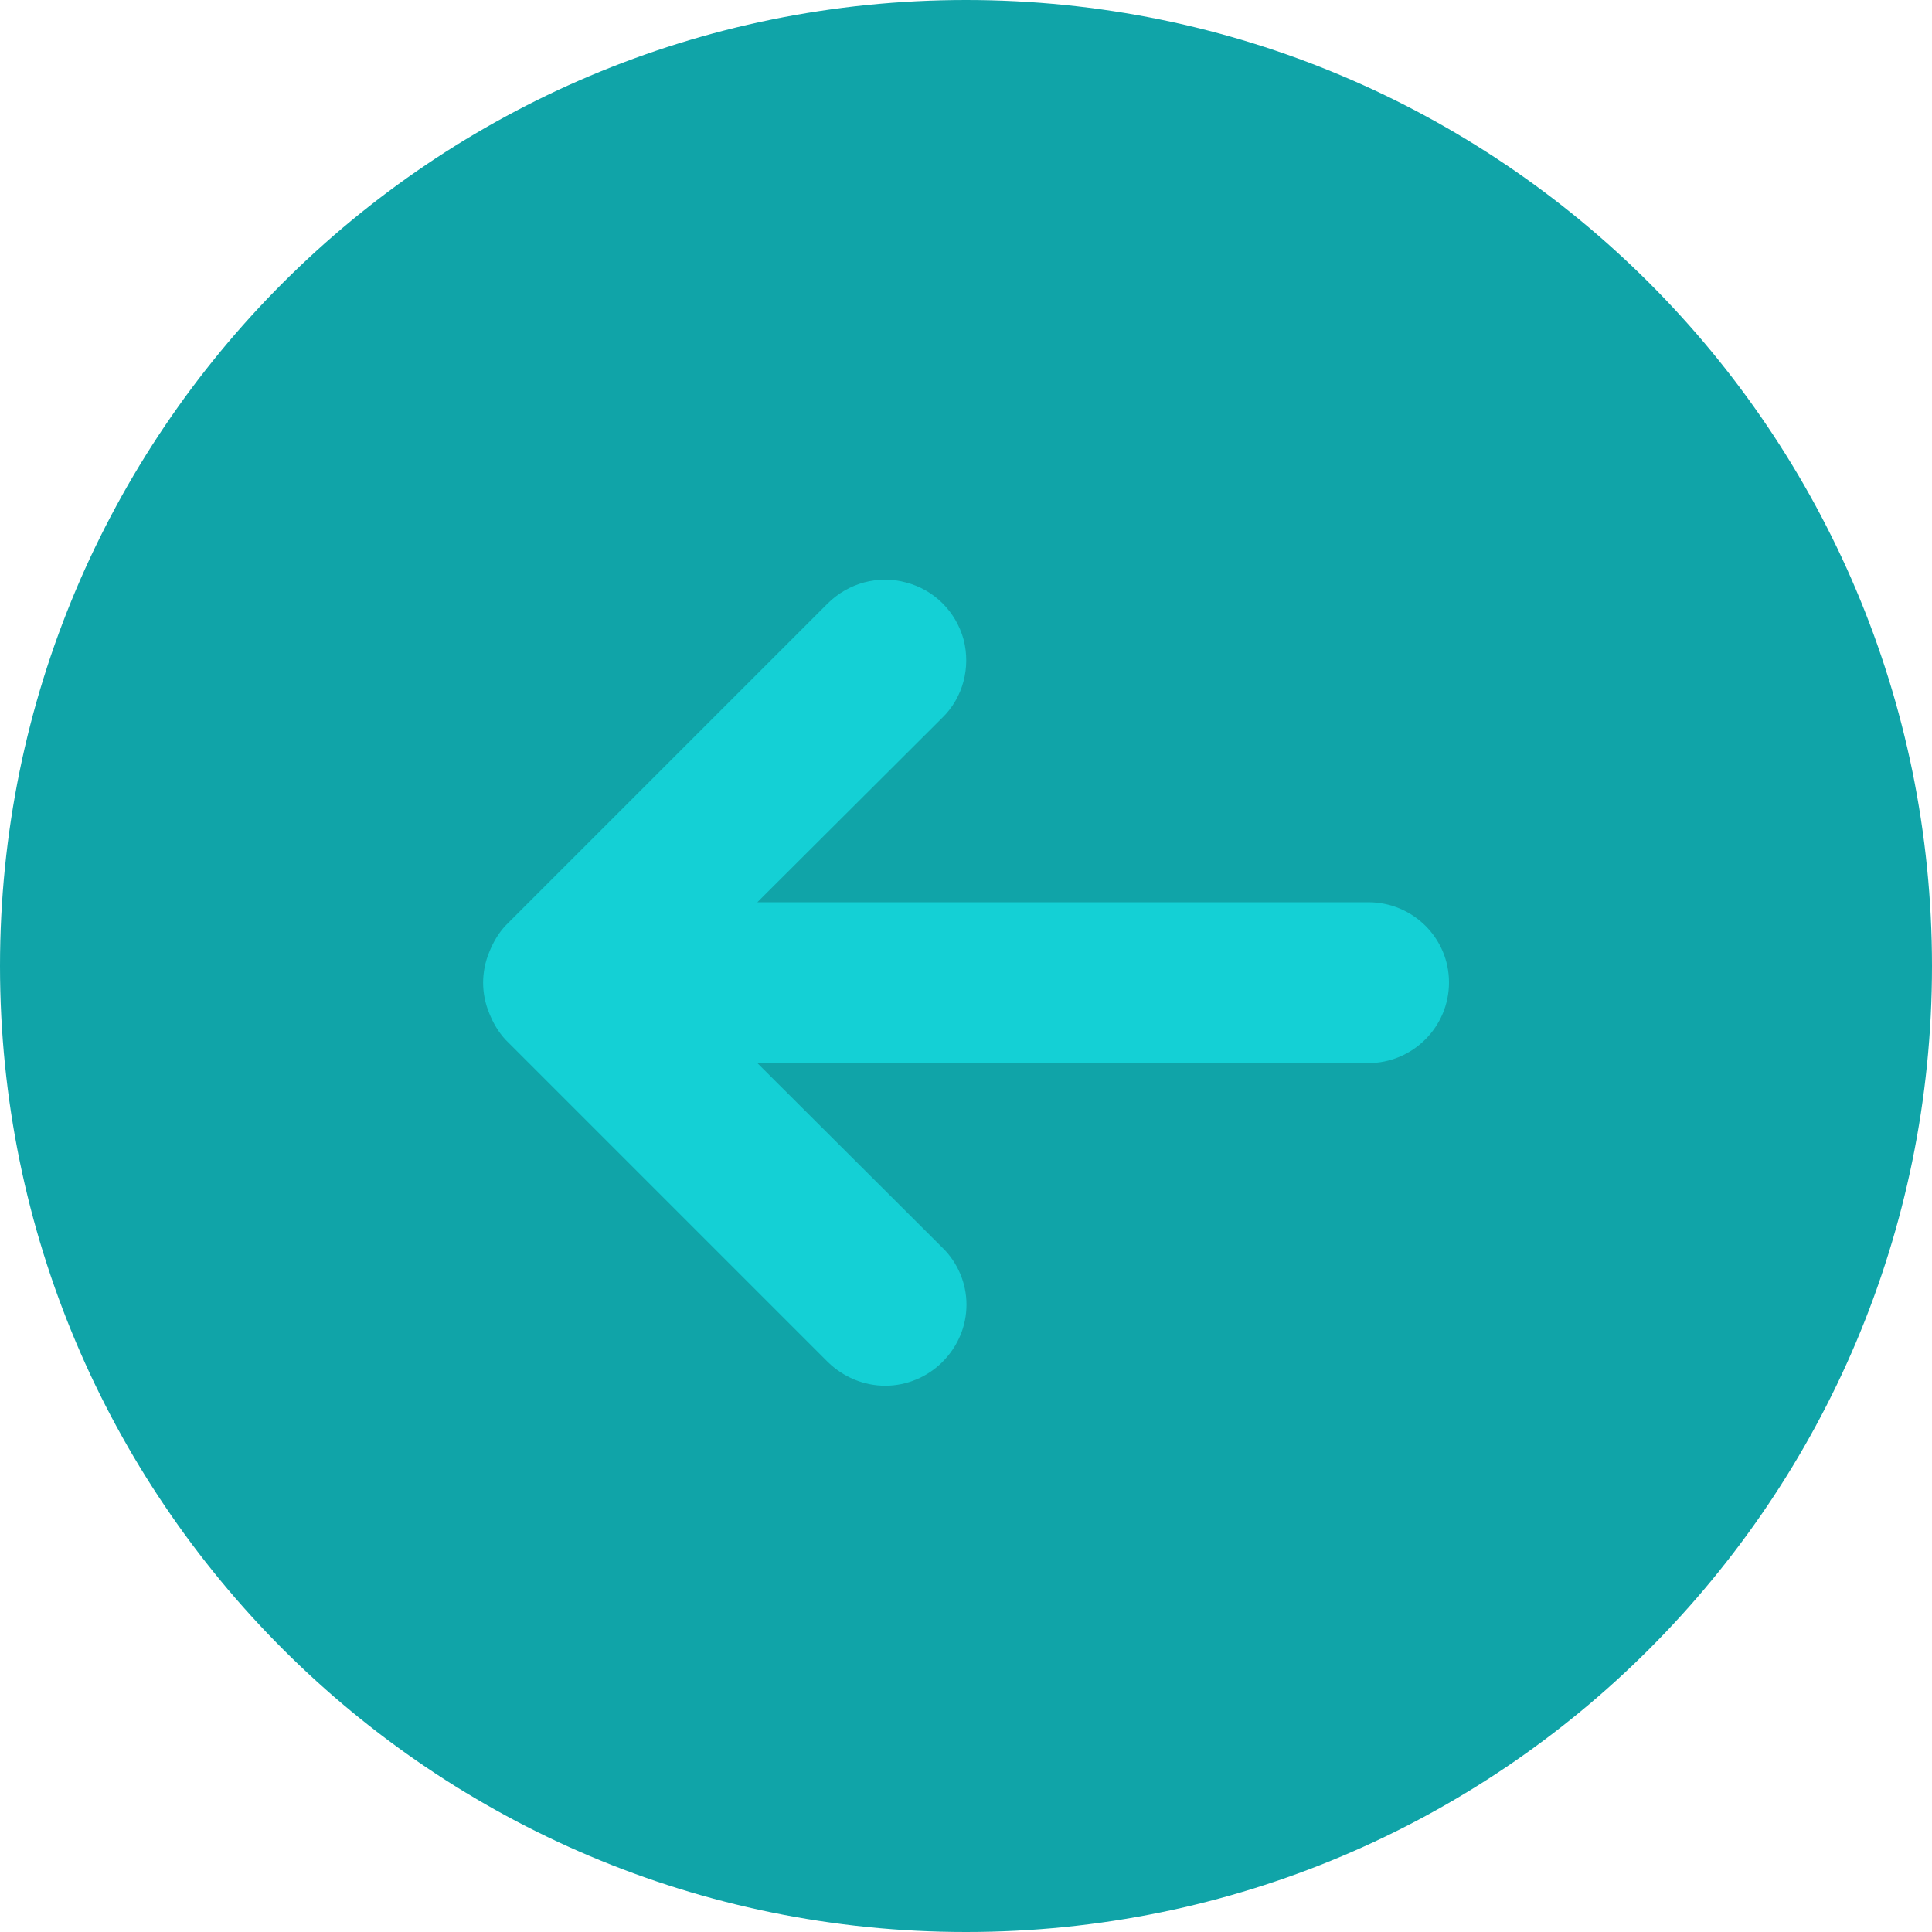 <svg version="1.2" baseProfile="tiny-ps" xmlns="http://www.w3.org/2000/svg" viewBox="0 0 40 40" width="40" height="40">
	<title>arrow-left-svg</title>
	<style>
		tspan { white-space:pre }
		.shp0 { fill: #10a4a8 } 
		.shp1 { fill: none } 
		.shp2 { fill: #14d0d5 } 
	</style>
	<g id="Layer">
		<g id="Layer">
			<g id="Layer">
				<path id="Layer" fill-rule="evenodd" class="shp0" d="M20 0C8.95 0 0 8.95 0 20C0 31.05 8.95 40 20 40C31.05 40 40 31.05 40 20C40 8.95 31.05 0 20 0Z" />
				<path id="Layer" class="shp1" d="M32 8L8 8L8 32L32 32L32 8Z" />
				<path id="Layer" fill-rule="evenodd" class="shp2" d="M30 20.34C30 21.26 29.25 22.01 28.33 22.01L15.68 22.01L19.51 25.83C19.83 26.14 20.01 26.57 20.01 27.01C20.01 27.46 19.83 27.88 19.51 28.2C19.2 28.51 18.77 28.69 18.33 28.69C17.88 28.69 17.46 28.51 17.14 28.2L10.47 21.53C10.32 21.37 10.21 21.18 10.13 20.98C9.96 20.57 9.96 20.12 10.13 19.71C10.21 19.51 10.32 19.32 10.47 19.16L17.14 12.49C17.57 12.07 18.18 11.9 18.76 12.06C19.34 12.21 19.79 12.66 19.95 13.24C20.1 13.82 19.94 14.44 19.51 14.86L15.68 18.68L28.33 18.68C29.25 18.68 30 19.42 30 20.34L30 20.34Z" />
			</g>
		</g>
	</g>
</svg>
